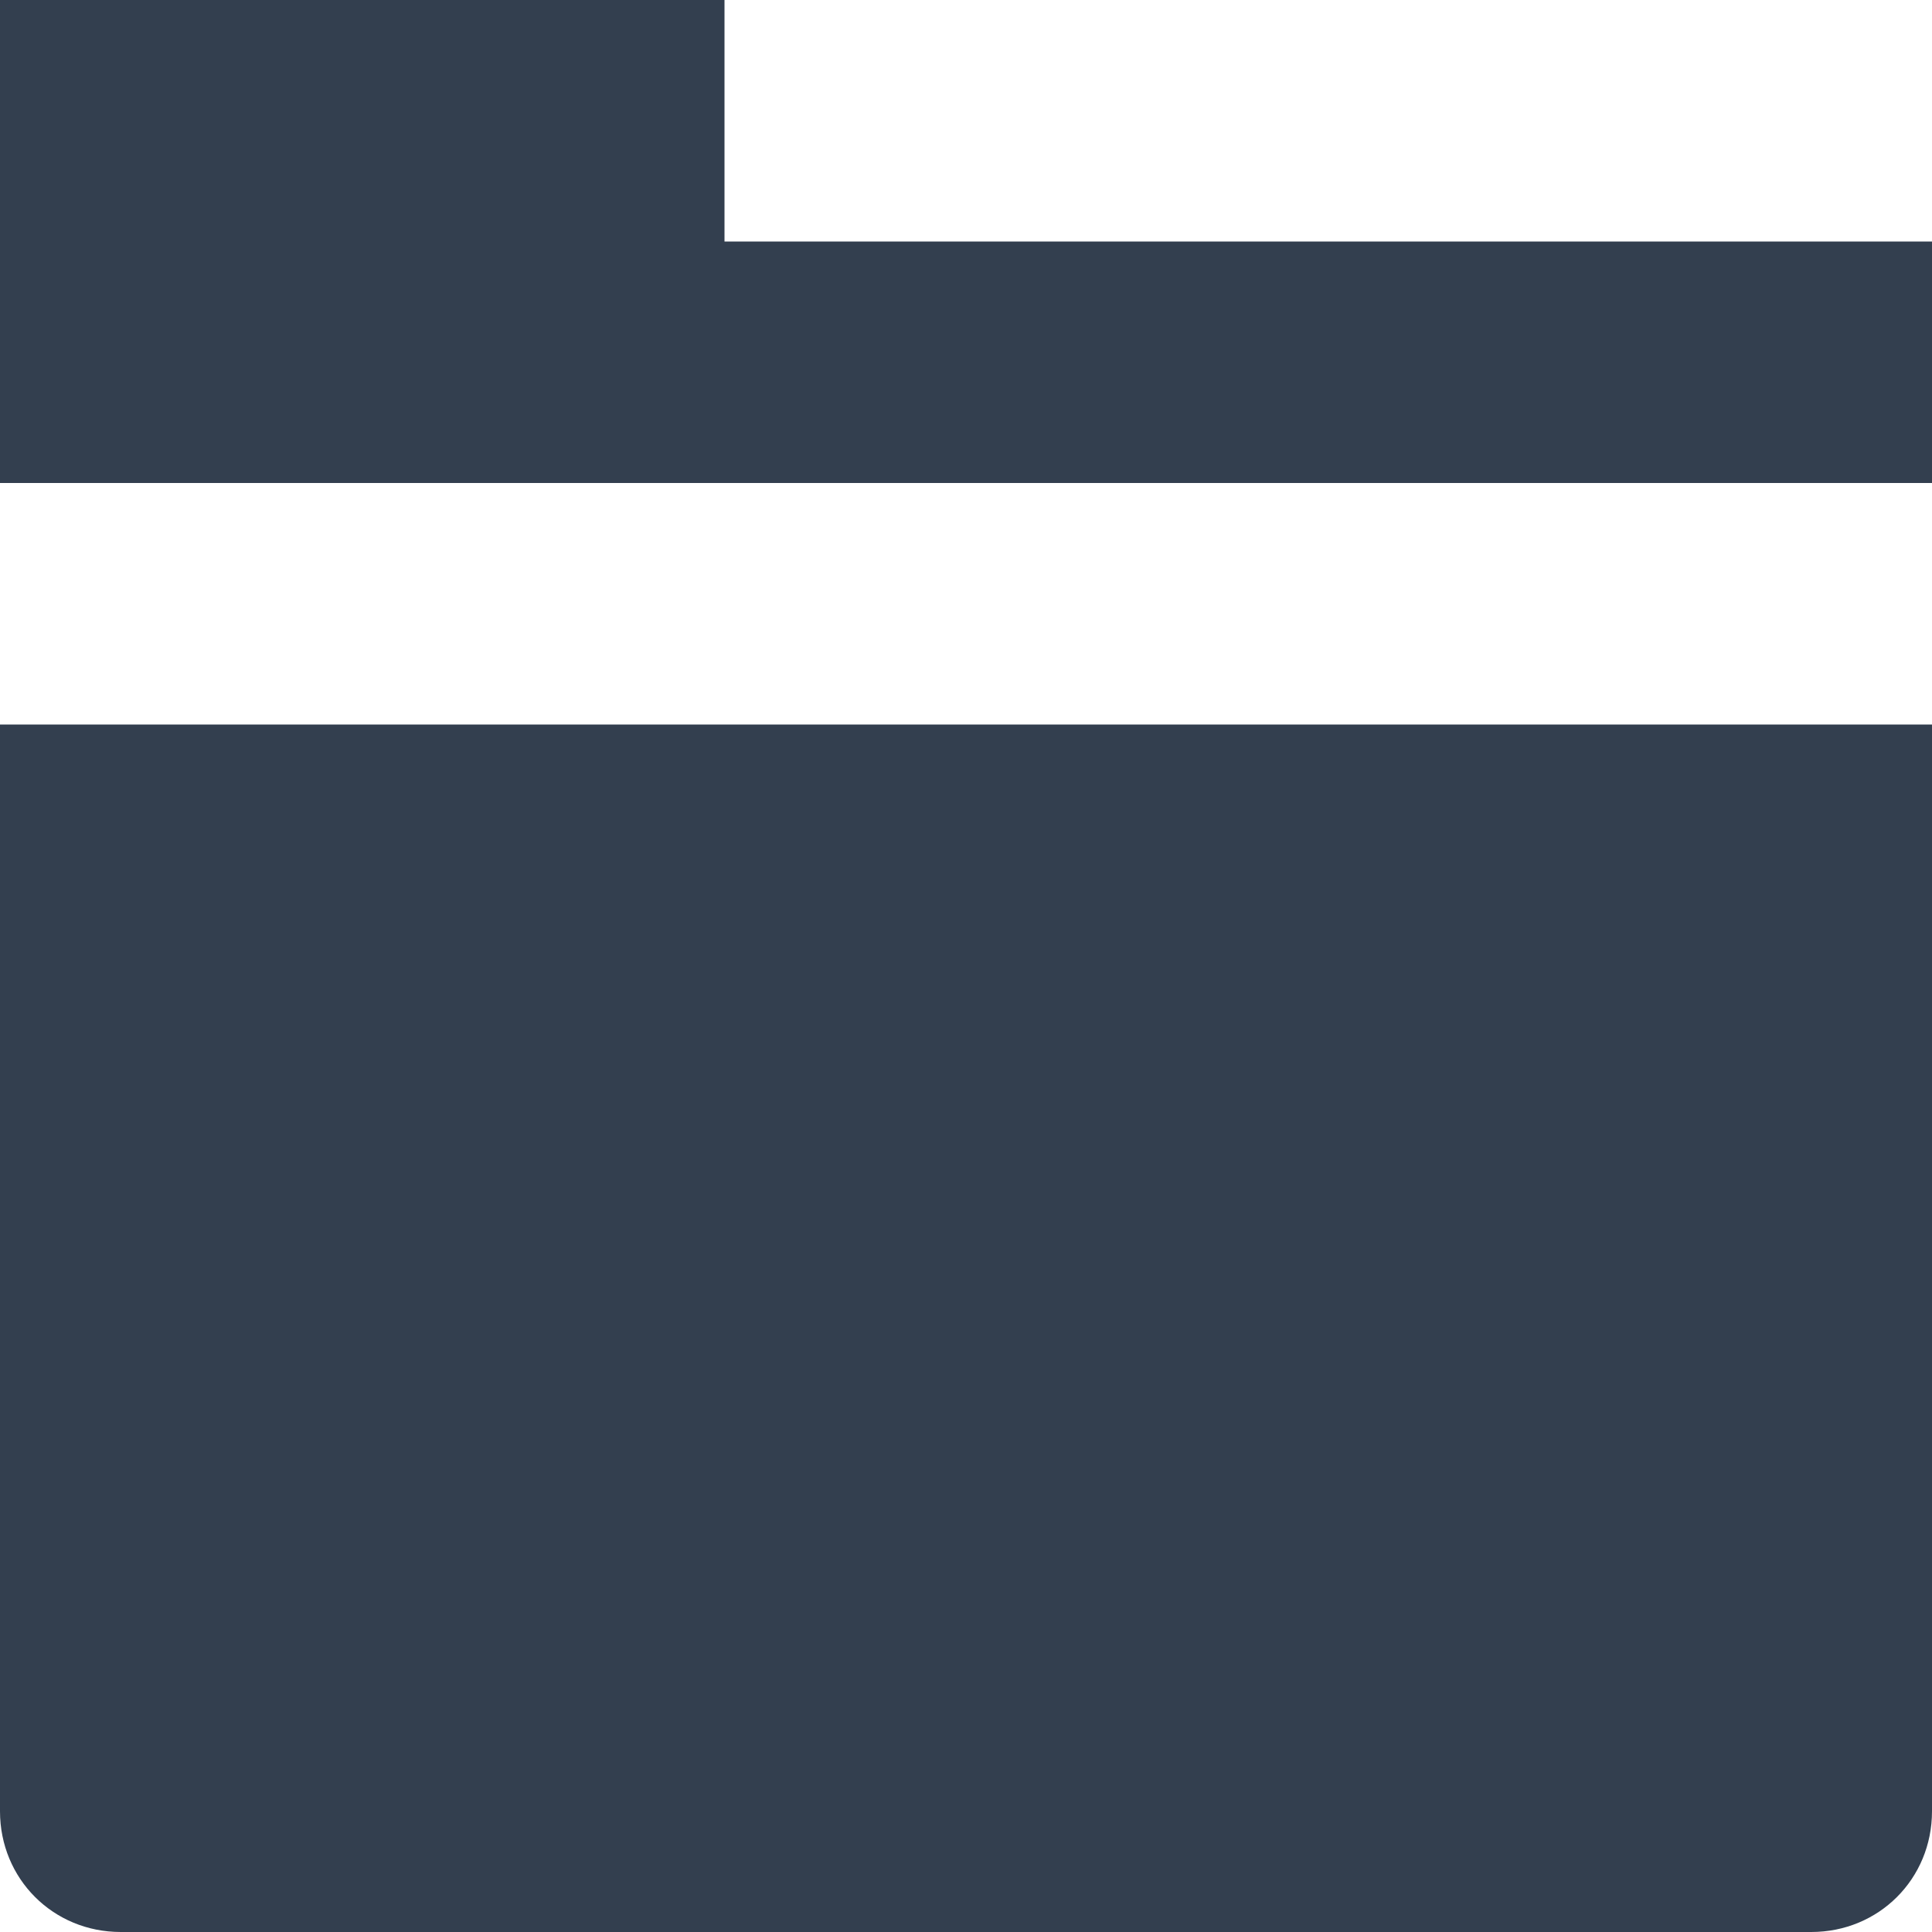<svg xmlns="http://www.w3.org/2000/svg" width="8" height="8"><rect id="backgroundrect" width="100%" height="100%" x="0" y="0" fill="none" stroke="none"/>
  
<g class="currentLayer"><title>Layer 1</title><path d="M0 0v2h8v-1h-5v-1h-3zm0 3v4.5c0 .28.22.5.5.5h7c.28 0 .5-.22.5-.5v-4.5h-8z" id="svg_1" class="selected" fill="#333F4F" fill-opacity="1"/></g></svg>